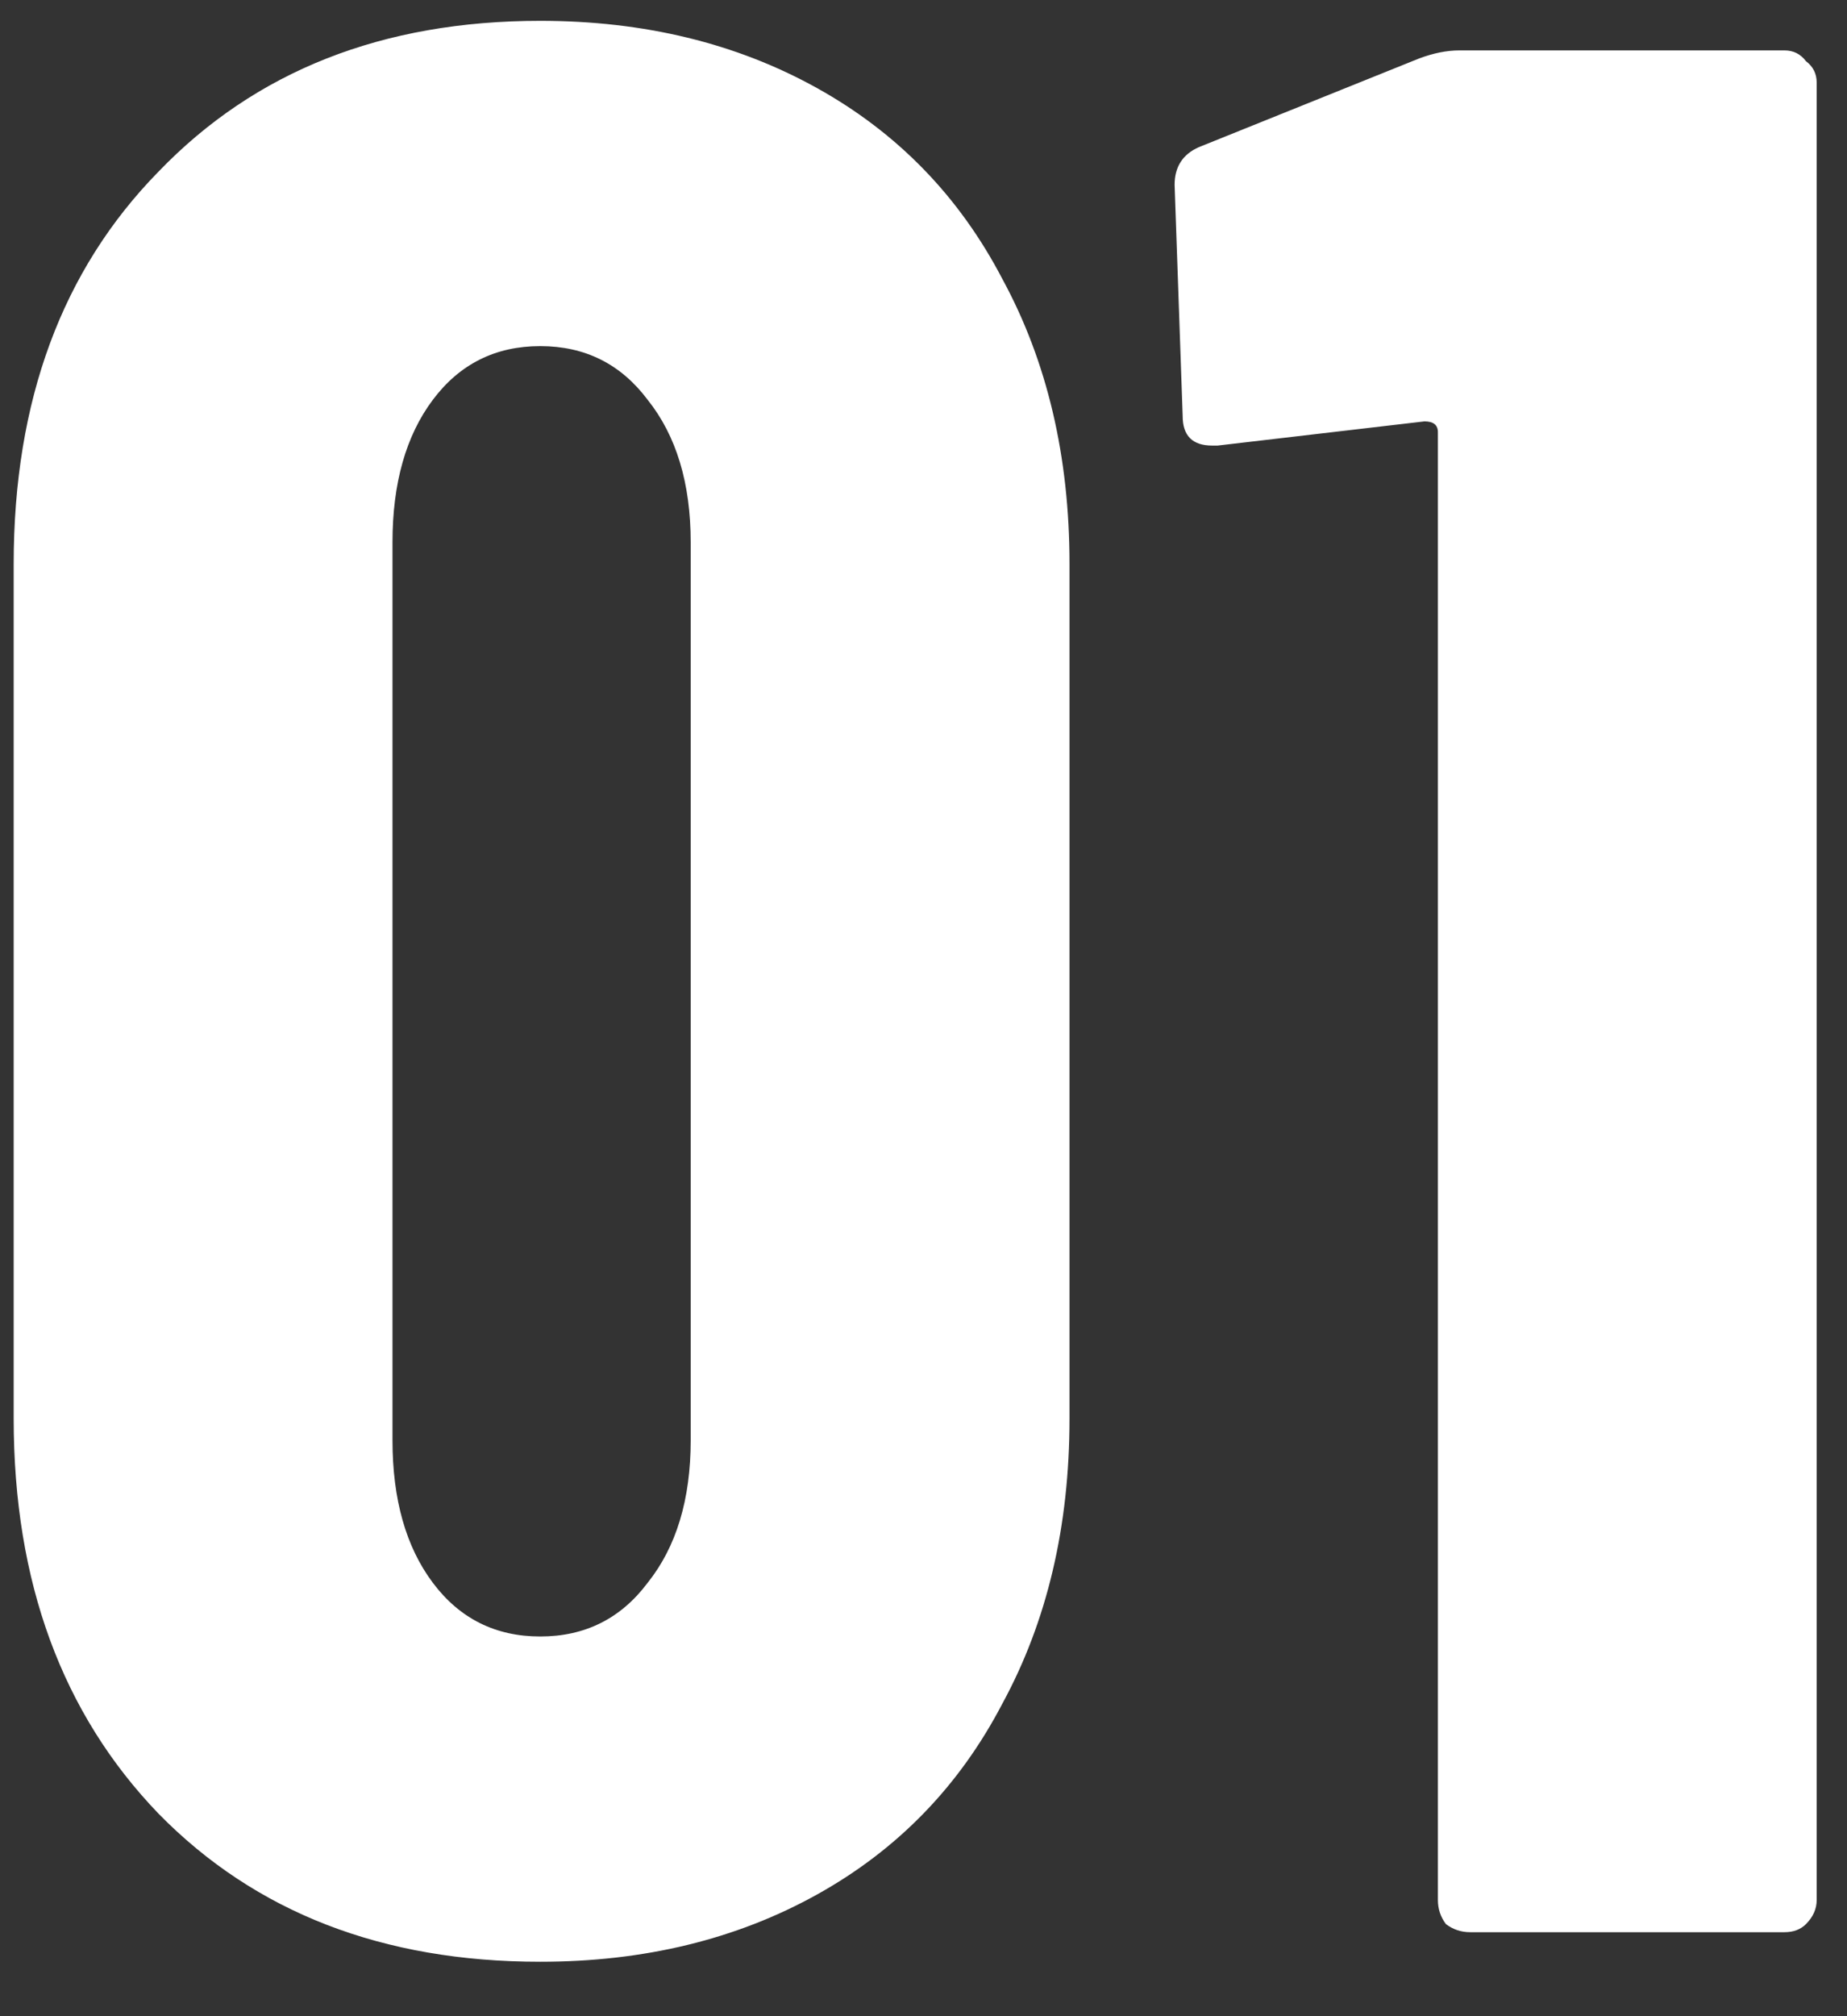<svg width="22" height="24" viewBox="0 0 22 24" fill="none" xmlns="http://www.w3.org/2000/svg">
<rect x="0" y="0" width="22" height="24" fill="#333333" stroke="none"/>
<path id="01" d="M6.435 23.352C4.558 23.352 3.043 22.765 1.891 21.592C0.739 20.397 0.163 18.829 0.163 16.888V6.712C0.163 4.771 0.739 3.213 1.891 2.04C3.043 0.845 4.558 0.248 6.435 0.248C7.672 0.248 8.771 0.515 9.731 1.048C10.691 1.581 11.427 2.339 11.939 3.32C12.473 4.301 12.739 5.432 12.739 6.712V16.888C12.739 18.168 12.473 19.299 11.939 20.28C11.427 21.261 10.691 22.019 9.731 22.552C8.771 23.085 7.672 23.352 6.435 23.352ZM6.435 19.48C6.968 19.48 7.395 19.267 7.715 18.84C8.056 18.413 8.227 17.848 8.227 17.144V6.456C8.227 5.752 8.056 5.187 7.715 4.76C7.395 4.333 6.968 4.12 6.435 4.12C5.902 4.12 5.475 4.333 5.155 4.76C4.835 5.187 4.675 5.752 4.675 6.456V17.144C4.675 17.848 4.835 18.413 5.155 18.84C5.475 19.267 5.902 19.48 6.435 19.48ZM16.903 0.696C17.074 0.632 17.234 0.6 17.383 0.6H21.255C21.362 0.6 21.447 0.643 21.511 0.728C21.596 0.792 21.639 0.877 21.639 0.984V22.616C21.639 22.723 21.596 22.819 21.511 22.904C21.447 22.968 21.362 23 21.255 23H17.511C17.404 23 17.308 22.968 17.223 22.904C17.159 22.819 17.127 22.723 17.127 22.616V5.144C17.127 5.059 17.074 5.016 16.967 5.016L14.503 5.304H14.439C14.204 5.304 14.087 5.187 14.087 4.952L13.991 2.2C13.991 1.987 14.087 1.837 14.279 1.752L16.903 0.696Z" fill="white"/>
</svg>
